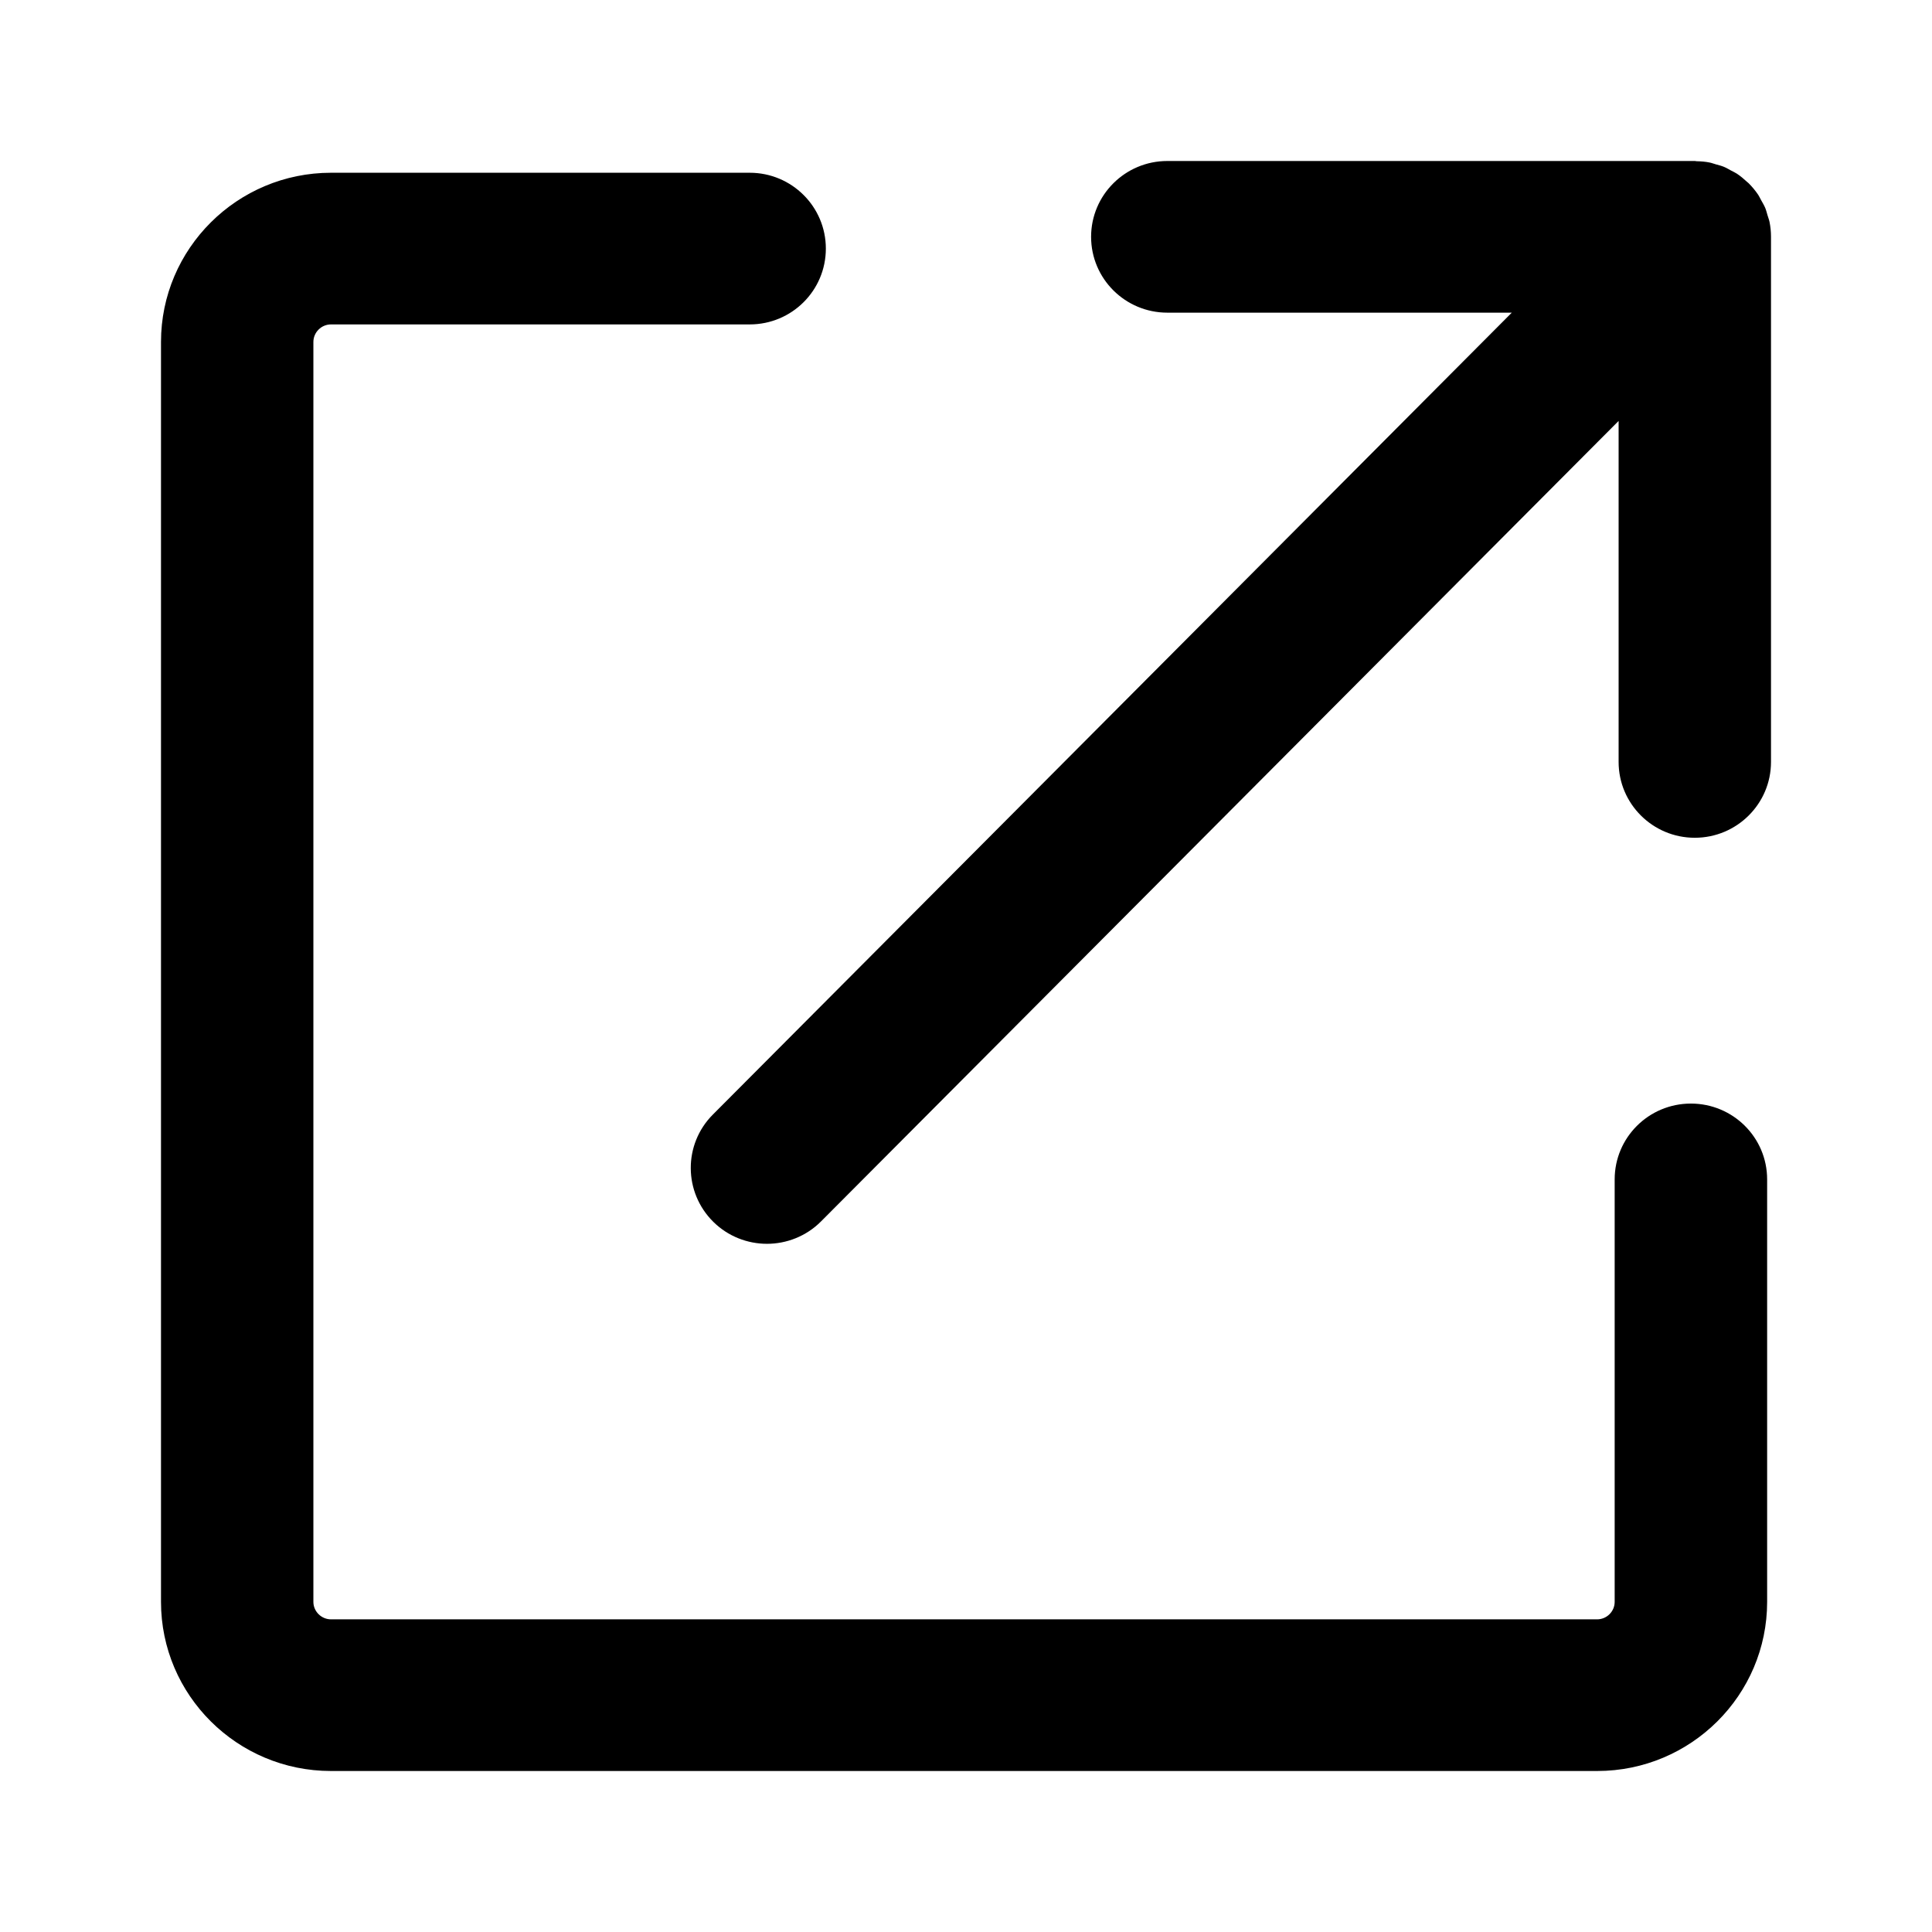 <svg width="24" height="24" viewBox="0 0 24 24" fill="none" xmlns="http://www.w3.org/2000/svg">
<path d="M21.005 13.709C20.482 13.709 20.058 14.13 20.058 14.651V19.899C20.058 20.018 19.96 20.116 19.84 20.116H4.112C3.992 20.116 3.893 20.018 3.893 19.899V4.248C3.893 4.128 3.992 4.03 4.112 4.03H9.313C9.836 4.03 10.259 3.609 10.259 3.088C10.259 2.568 9.836 2.146 9.313 2.146H4.112C2.947 2.146 2 3.089 2 4.248V19.899C2 21.058 2.947 22 4.112 22H19.84C21.005 22 21.952 21.058 21.952 19.899V14.651C21.952 14.13 21.528 13.709 21.005 13.709ZM22 2.941C22 2.88 21.994 2.818 21.982 2.758C21.976 2.728 21.964 2.7 21.956 2.671C21.947 2.641 21.94 2.611 21.928 2.582C21.913 2.547 21.893 2.515 21.875 2.482C21.863 2.461 21.854 2.439 21.841 2.42C21.806 2.368 21.766 2.32 21.722 2.276C21.722 2.276 21.722 2.275 21.721 2.275C21.715 2.269 21.708 2.264 21.701 2.258C21.662 2.222 21.622 2.188 21.577 2.158C21.554 2.143 21.528 2.131 21.503 2.118C21.473 2.102 21.446 2.085 21.414 2.072C21.383 2.059 21.349 2.051 21.317 2.042C21.29 2.035 21.265 2.024 21.238 2.019C21.185 2.008 21.131 2.004 21.078 2.003C21.07 2.003 21.062 2 21.054 2H14.501C13.978 2 13.554 2.422 13.554 2.942C13.554 3.462 13.978 3.884 14.501 3.884H18.78L8.856 13.845C8.487 14.214 8.49 14.811 8.861 15.178C9.045 15.36 9.287 15.451 9.528 15.451C9.768 15.451 10.014 15.359 10.199 15.173L20.107 5.229V9.465C20.107 9.985 20.531 10.407 21.053 10.407C21.576 10.407 22 9.985 22 9.465V2.944C22 2.944 22 2.942 22 2.941Z" fill="black"/>
</svg>
